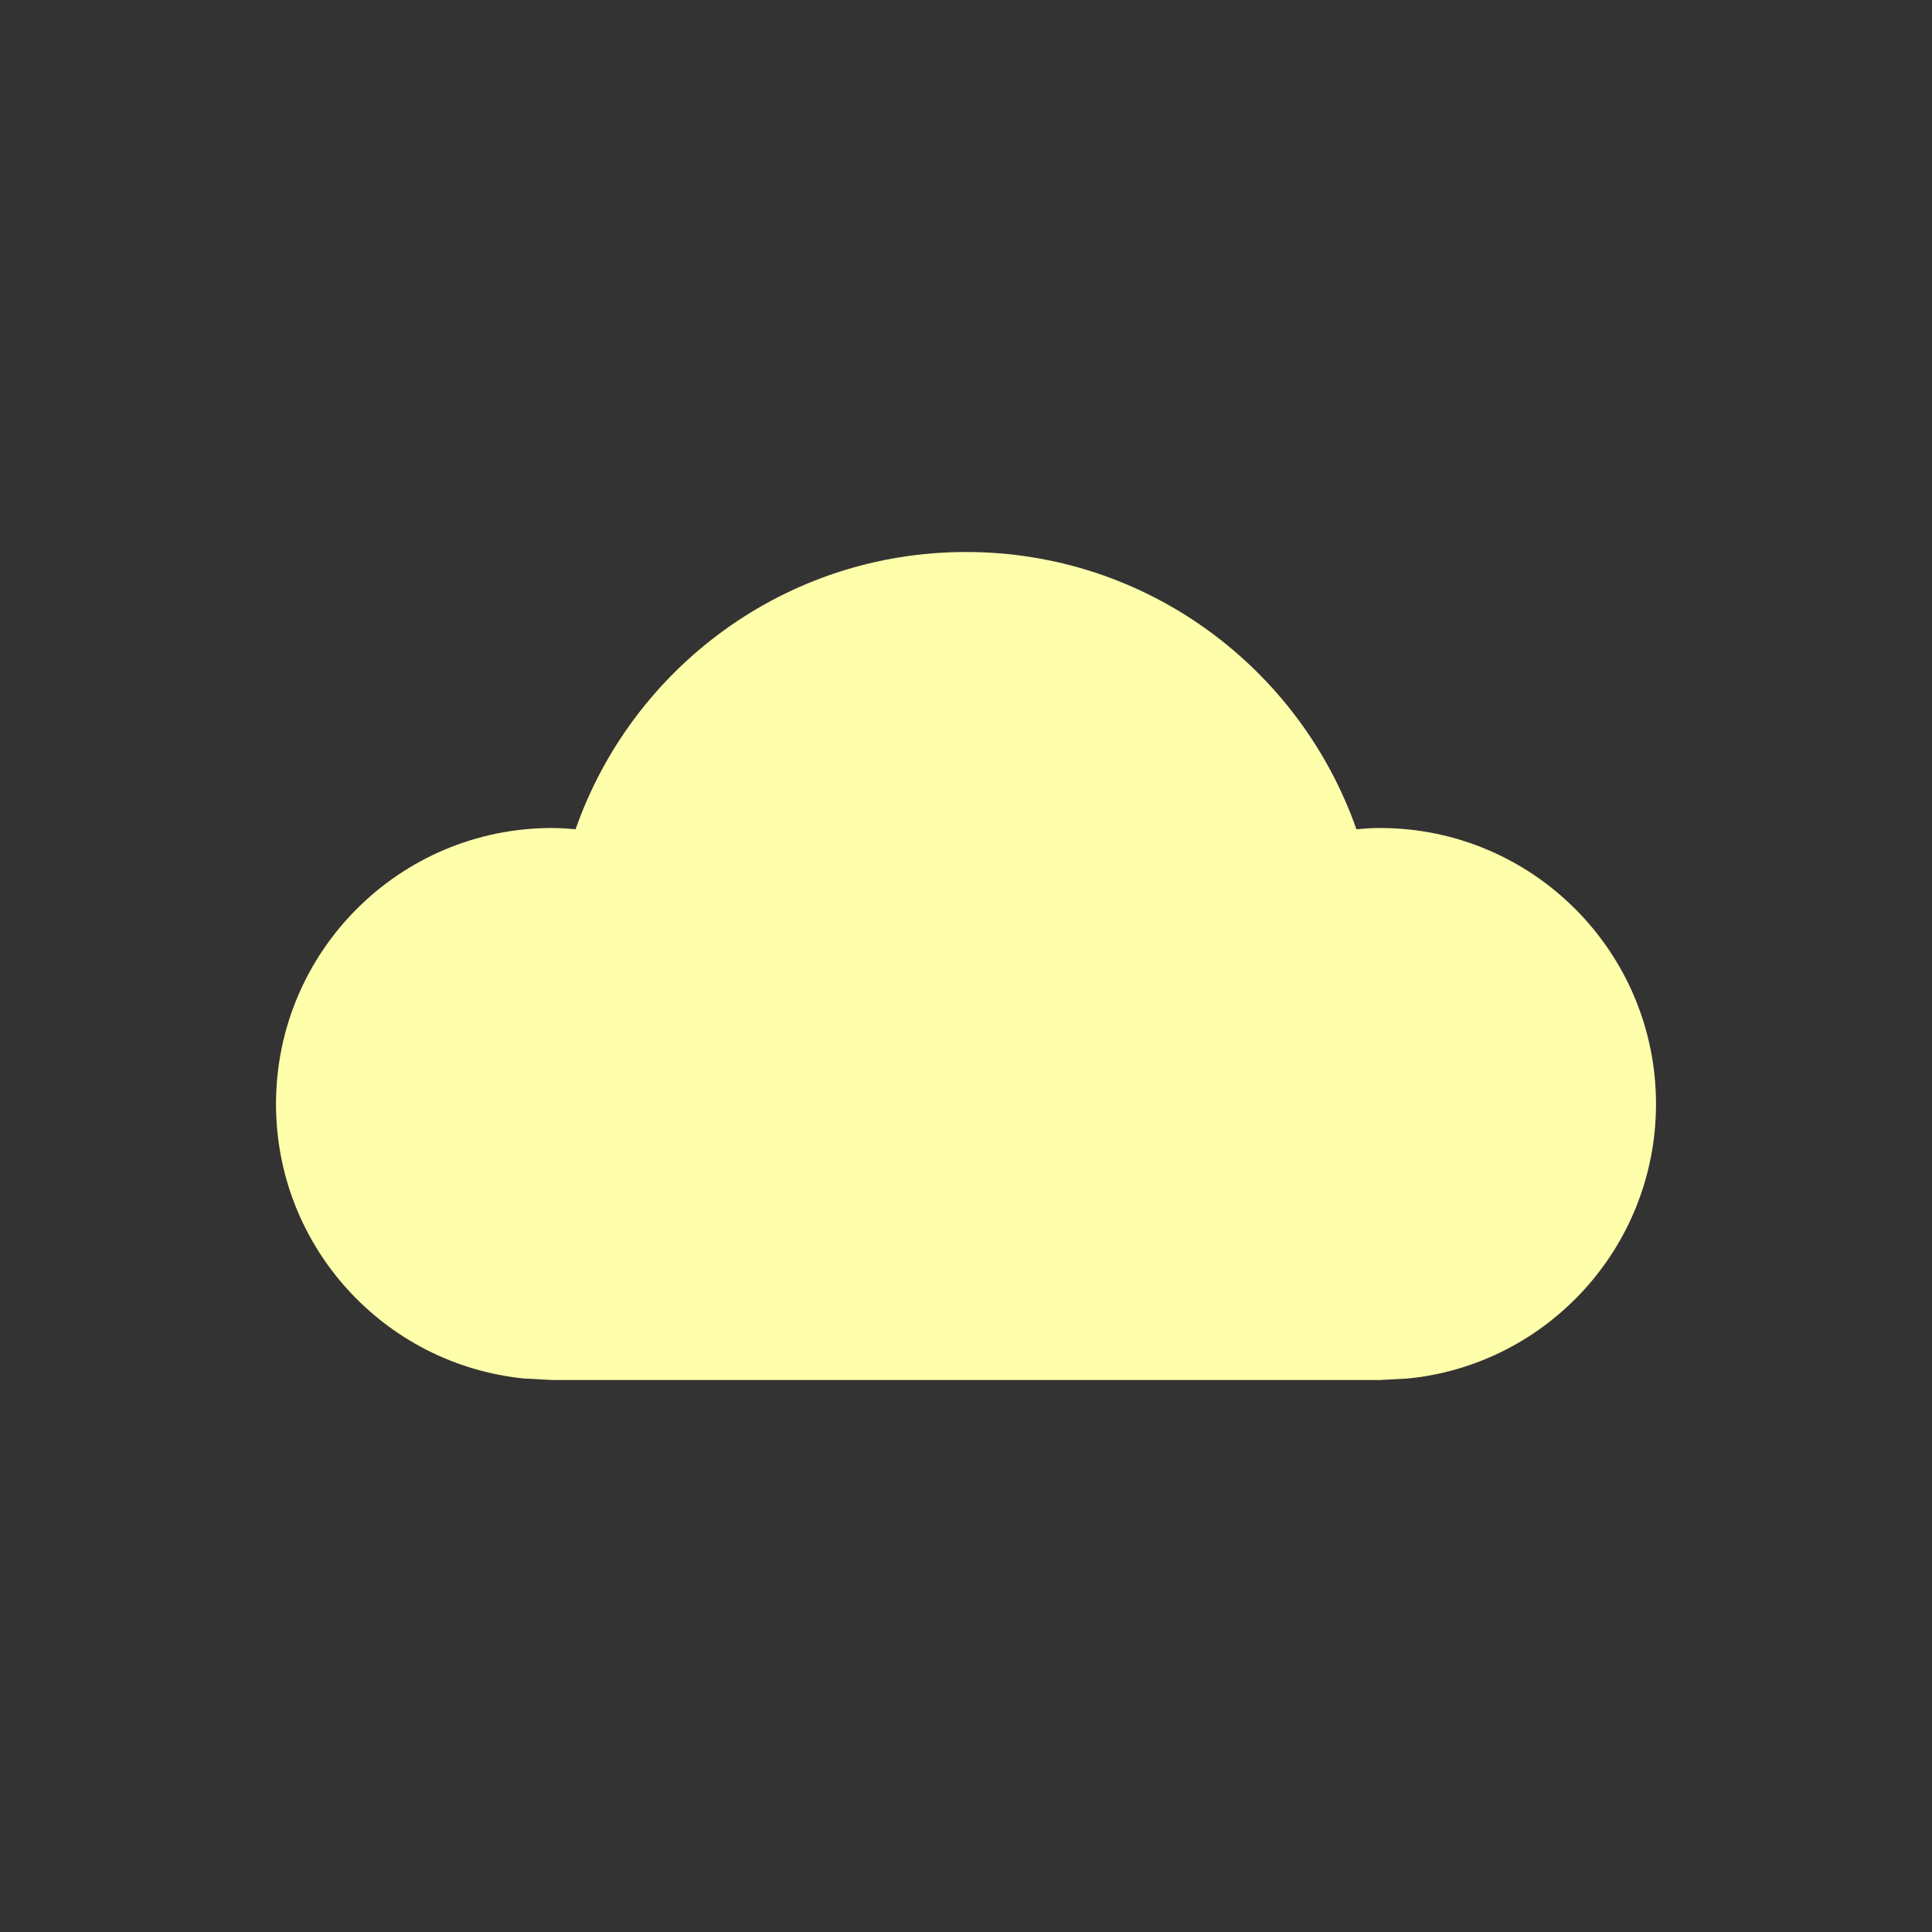 <svg width="14" height="14" viewBox="0 0 14 14" fill="none" xmlns="http://www.w3.org/2000/svg">
<rect x="0" y="0" width="14" height="14" fill="#333333" stroke="none"/>
<path d="M7 4C8.309 4 9.419 4.84 9.829 6.009C9.885 6.004 9.942 6 10 6C11.104 6 12 6.896 12 8C12 9.035 11.213 9.887 10.205 9.989L10 10H4L3.796 9.989C2.787 9.887 2 9.036 2 8C2 6.896 2.895 6 4 6C4.058 6 4.115 6.004 4.171 6.009C4.58 4.84 5.691 4 7 4Z" fill="#FFFEAB"/>
</svg>

